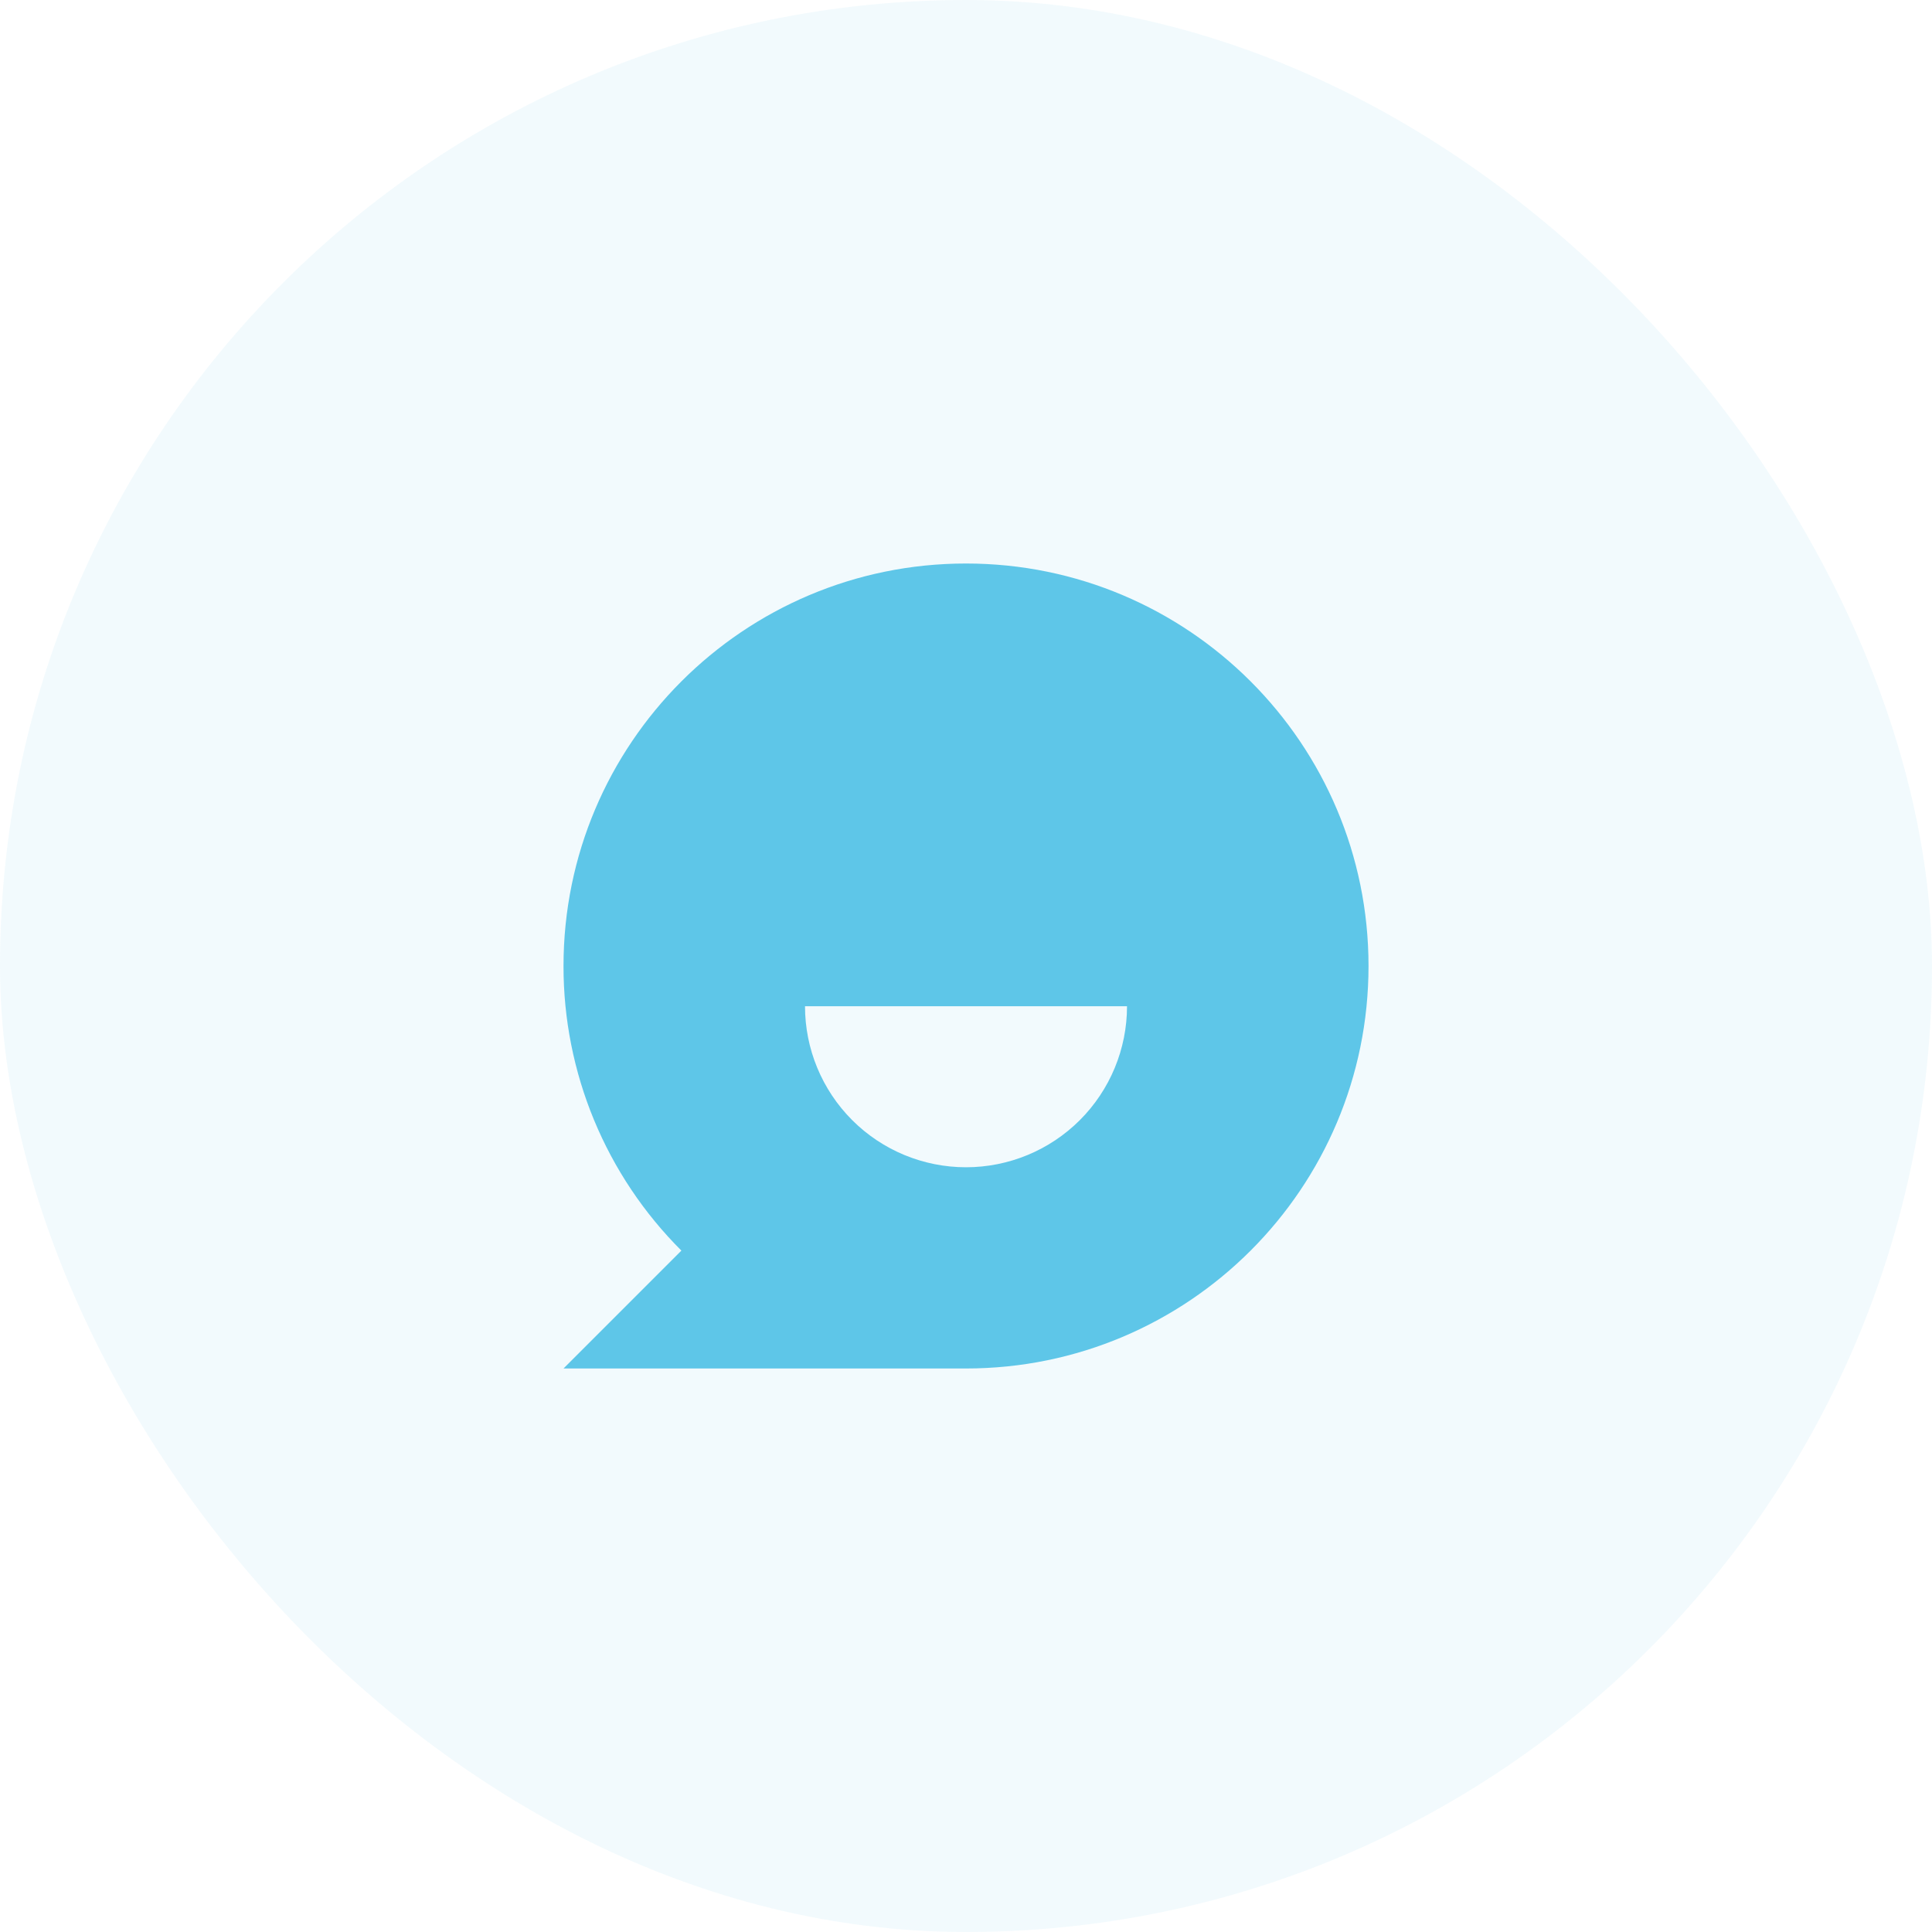 <svg width="64" height="64" viewBox="0 0 64 64" fill="none" xmlns="http://www.w3.org/2000/svg">
<rect width="64" height="64" rx="32" fill="#5EC6E8" fill-opacity="0.08"/>
<path d="M22.572 41.428C21.332 40.191 20.349 38.722 19.679 37.104C19.009 35.486 18.665 33.751 18.667 32C18.667 24.636 24.636 18.667 32 18.667C39.364 18.667 45.334 24.636 45.334 32C45.334 39.364 39.364 45.333 32 45.333H18.667L22.572 41.428ZM26.667 33.333C26.667 34.748 27.229 36.104 28.229 37.105C29.229 38.105 30.586 38.667 32 38.667C33.415 38.667 34.771 38.105 35.772 37.105C36.772 36.104 37.334 34.748 37.334 33.333H26.667Z" fill="#5EC6E8"/>
</svg>
